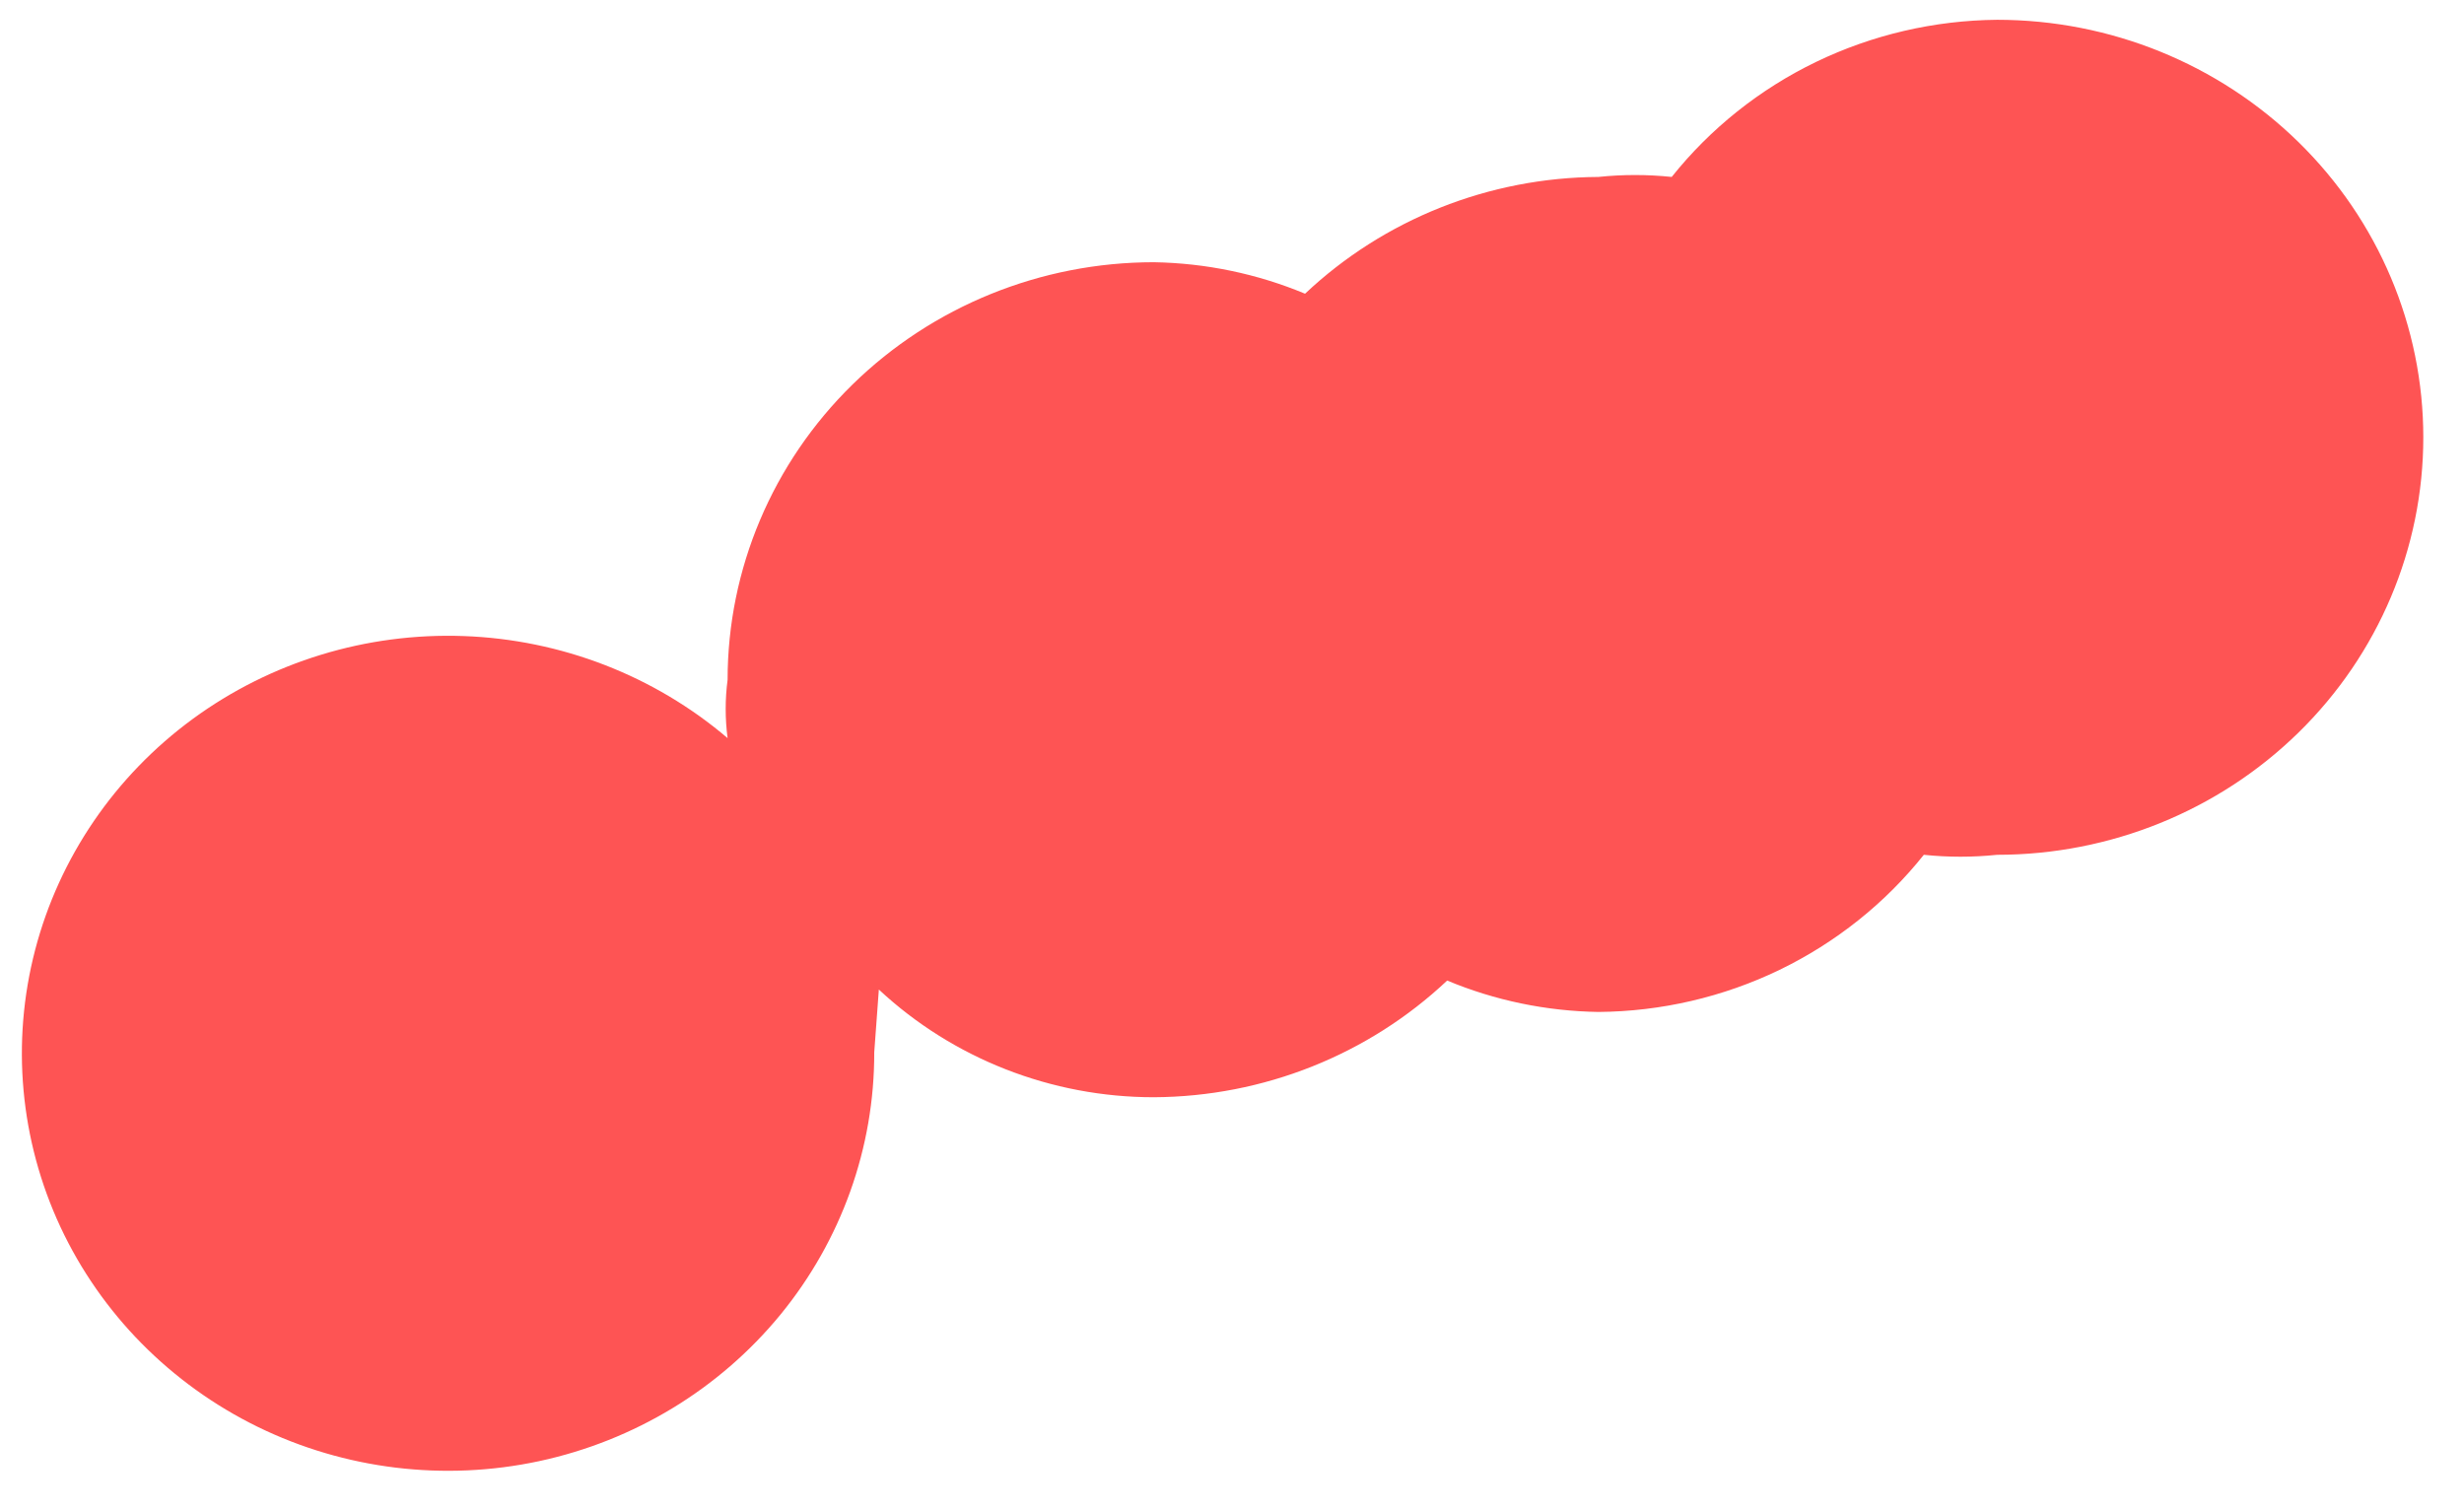 <?xml version="1.0" encoding="UTF-8" standalone="no"?><svg width='31' height='19' viewBox='0 0 31 19' fill='none' xmlns='http://www.w3.org/2000/svg'>
<g style='mix-blend-mode:color-dodge'>
<path d='M11.057 12.449C11.99 13.319 13.229 13.804 14.517 13.804C15.894 13.797 17.215 13.271 18.207 12.336C18.809 12.587 19.455 12.721 20.11 12.731C20.9 12.725 21.679 12.544 22.388 12.202C23.096 11.859 23.717 11.365 24.204 10.754C24.51 10.786 24.82 10.786 25.126 10.754C26.548 10.754 27.912 10.201 28.918 9.216C29.924 8.231 30.488 6.895 30.488 5.502C30.488 4.109 29.924 2.773 28.918 1.788C27.912 0.803 26.548 0.249 25.126 0.249C24.336 0.256 23.557 0.437 22.848 0.779C22.14 1.121 21.519 1.616 21.032 2.226C20.726 2.194 20.416 2.194 20.11 2.226C18.733 2.233 17.412 2.759 16.419 3.695C15.817 3.444 15.171 3.31 14.517 3.299C13.095 3.299 11.731 3.853 10.725 4.838C9.719 5.823 9.154 7.159 9.154 8.552C9.122 8.795 9.122 9.042 9.154 9.286C8.23 8.499 7.058 8.046 5.834 8.002C4.61 7.958 3.407 8.326 2.426 9.044C1.445 9.763 0.745 10.789 0.442 11.951C0.139 13.114 0.251 14.343 0.76 15.435C1.27 16.526 2.145 17.413 3.241 17.95C4.337 18.486 5.587 18.639 6.784 18.382C7.98 18.125 9.051 17.475 9.818 16.54C10.585 15.604 11.002 14.439 10.999 13.239L11.057 12.449Z' fill='#FE5454'/>
</g>
</svg>
